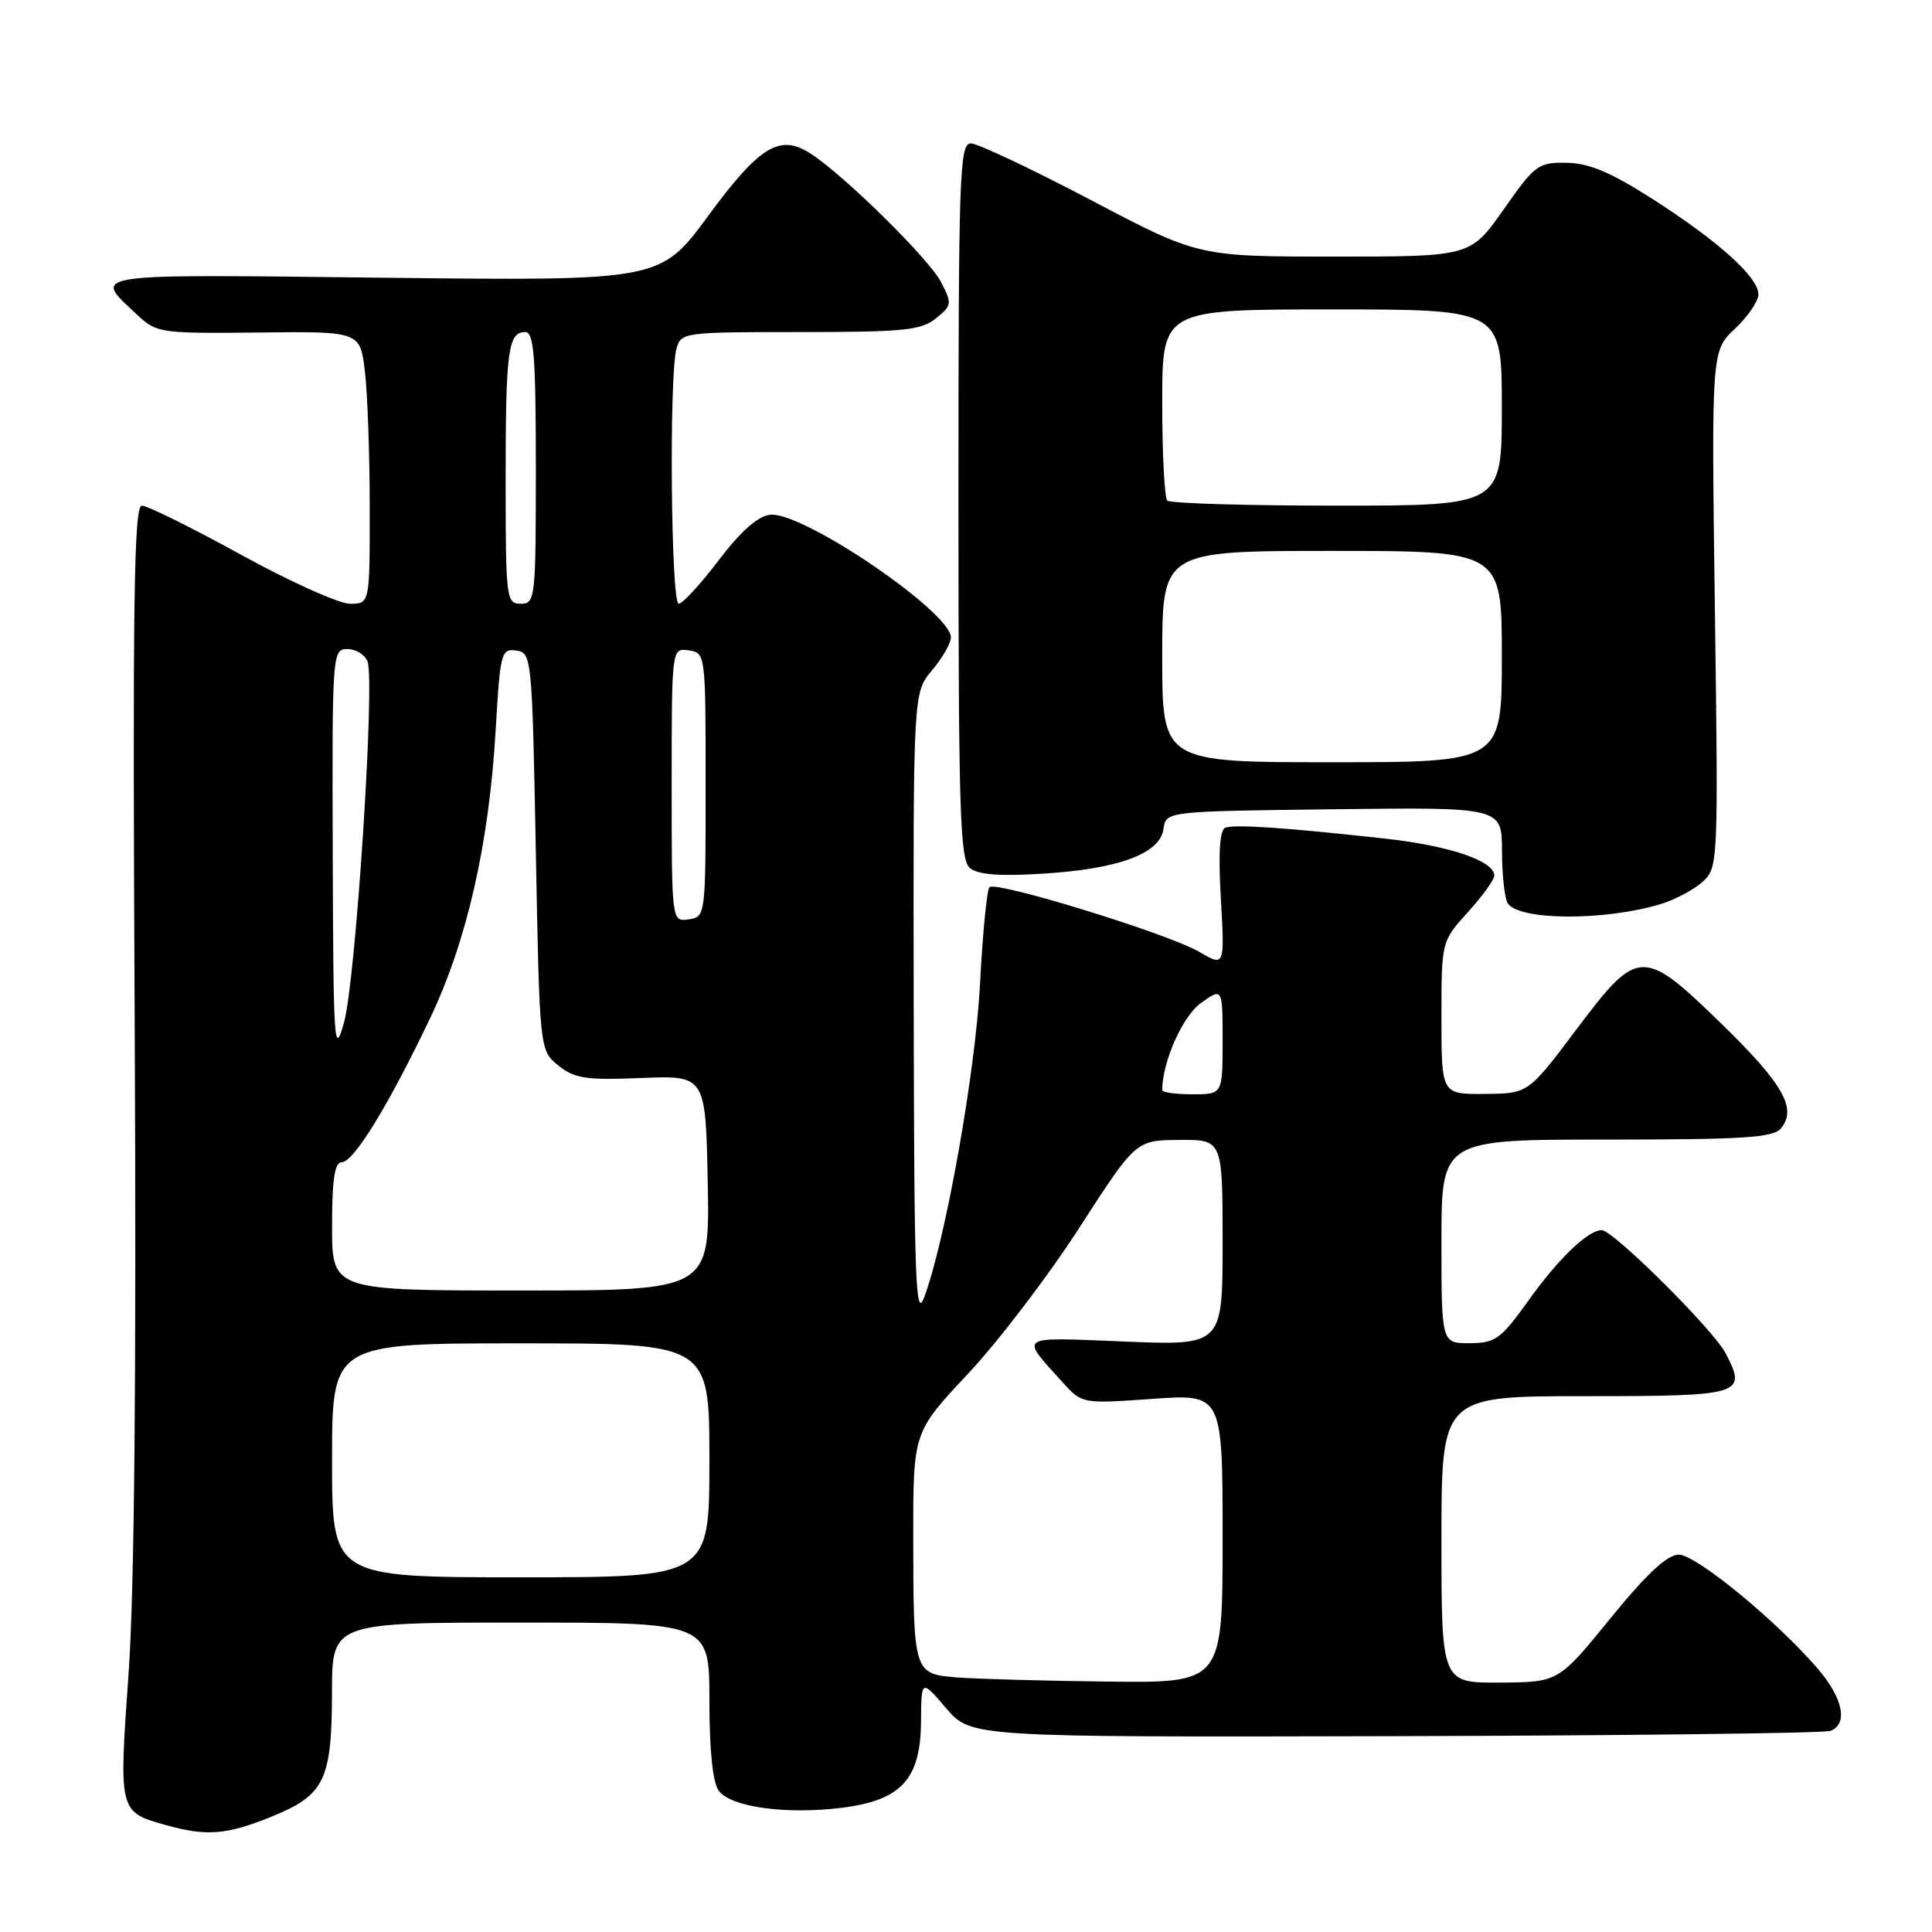 <?xml version="1.0" encoding="UTF-8" standalone="no"?>
<!DOCTYPE svg PUBLIC "-//W3C//DTD SVG 1.1//EN" "http://www.w3.org/Graphics/SVG/1.1/DTD/svg11.dtd" >
<svg xmlns="http://www.w3.org/2000/svg" xmlns:xlink="http://www.w3.org/1999/xlink" version="1.1" viewBox="0 0 256 256">
 <g >
 <path fill="currentColor"
d=" M 35.97 240.72 C 43.01 237.87 43.97 235.90 43.99 224.25 C 44.00 215.00 44.00 215.00 69.00 215.00 C 94.00 215.00 94.00 215.00 94.00 225.31 C 94.00 231.99 94.44 236.21 95.25 237.30 C 96.84 239.45 104.19 240.46 111.55 239.54 C 119.43 238.55 121.99 235.76 122.04 228.10 C 122.08 222.50 122.08 222.50 125.37 226.35 C 128.66 230.19 128.66 230.19 184.87 230.05 C 215.78 229.97 241.73 229.66 242.54 229.35 C 244.91 228.44 244.22 225.02 240.88 221.13 C 235.41 214.76 224.74 206.00 222.45 206.00 C 220.92 206.00 218.21 208.52 213.38 214.45 C 206.50 222.90 206.50 222.90 198.75 222.95 C 191.00 223.00 191.00 223.00 191.00 204.00 C 191.00 185.00 191.00 185.00 210.03 185.00 C 230.88 185.00 231.51 184.81 228.67 179.34 C 227.04 176.20 213.76 163.00 212.23 163.00 C 210.42 163.00 206.50 166.77 202.50 172.36 C 198.87 177.44 198.15 177.96 194.75 177.98 C 191.00 178.00 191.00 178.00 191.00 164.50 C 191.00 151.00 191.00 151.00 212.88 151.00 C 231.02 151.00 234.97 150.75 235.99 149.51 C 238.15 146.91 236.27 143.61 228.15 135.70 C 217.66 125.50 217.06 125.52 208.85 136.45 C 202.50 144.90 202.50 144.90 196.75 144.95 C 191.00 145.00 191.00 145.00 191.00 134.87 C 191.00 124.74 191.00 124.74 194.50 120.87 C 196.43 118.74 198.00 116.56 198.00 116.02 C 198.00 114.06 192.01 112.04 183.37 111.10 C 170.30 109.66 163.64 109.21 162.38 109.67 C 161.61 109.95 161.42 112.91 161.77 119.09 C 162.28 128.10 162.28 128.10 158.89 126.12 C 154.82 123.73 131.97 116.69 131.11 117.56 C 130.77 117.89 130.21 123.64 129.86 130.33 C 129.25 142.06 125.33 164.10 122.48 171.85 C 121.32 175.01 121.13 169.84 121.07 133.64 C 121.00 91.79 121.00 91.79 123.50 88.82 C 124.88 87.18 126.00 85.23 126.00 84.47 C 126.00 81.09 106.28 67.70 102.04 68.21 C 100.40 68.40 98.13 70.42 95.22 74.25 C 92.82 77.41 90.44 80.00 89.93 80.00 C 88.91 80.00 88.64 49.94 89.63 46.25 C 90.22 44.04 90.49 44.00 106.01 44.00 C 119.74 44.00 122.07 43.77 124.01 42.19 C 126.14 40.47 126.17 40.23 124.69 37.37 C 123.11 34.32 111.99 23.35 107.47 20.39 C 103.35 17.69 100.71 19.27 93.84 28.60 C 87.50 37.22 87.50 37.22 50.82 36.80 C 10.73 36.34 12.20 36.12 18.34 41.86 C 20.74 44.11 21.45 44.20 34.28 44.06 C 47.71 43.91 47.71 43.91 48.35 49.20 C 48.70 52.12 48.99 60.24 48.99 67.25 C 49.00 80.00 49.00 80.00 46.37 80.00 C 44.93 80.00 38.43 77.08 31.93 73.50 C 25.43 69.93 19.52 67.00 18.80 67.00 C 17.74 67.00 17.56 79.81 17.85 136.21 C 18.08 182.17 17.81 210.94 17.03 221.86 C 15.74 240.13 15.73 240.08 22.00 241.84 C 27.37 243.34 30.02 243.13 35.97 240.72 Z  M 220.00 119.81 C 221.93 119.23 224.44 117.90 225.60 116.85 C 227.66 114.97 227.69 114.48 227.23 80.72 C 226.77 46.50 226.77 46.50 229.89 43.56 C 231.60 41.95 233.00 39.90 233.00 39.01 C 233.00 36.74 227.77 32.01 219.05 26.42 C 213.48 22.85 210.59 21.62 207.61 21.57 C 203.82 21.50 203.40 21.82 199.24 27.75 C 194.85 34.00 194.85 34.00 176.82 34.00 C 158.78 34.00 158.78 34.00 144.53 26.50 C 136.69 22.38 129.54 19.00 128.64 19.00 C 127.14 19.00 127.00 23.13 127.00 66.38 C 127.00 107.56 127.20 113.92 128.52 115.02 C 129.60 115.91 132.45 116.13 138.27 115.76 C 148.28 115.13 153.71 113.11 154.17 109.83 C 154.50 107.50 154.50 107.50 176.75 107.23 C 199.00 106.96 199.00 106.96 199.02 112.73 C 199.02 115.90 199.37 119.03 199.78 119.68 C 201.24 121.98 212.53 122.05 220.00 119.81 Z  M 126.85 222.27 C 121.05 221.81 121.03 221.74 121.01 203.64 C 121.00 189.78 121.00 189.78 128.25 182.05 C 132.24 177.80 138.88 169.10 143.00 162.71 C 150.50 151.09 150.50 151.09 156.25 151.05 C 162.00 151.00 162.00 151.00 162.00 164.64 C 162.00 178.29 162.00 178.29 148.97 177.76 C 134.60 177.18 135.09 176.84 140.89 183.26 C 143.37 186.00 143.45 186.01 152.69 185.36 C 162.00 184.70 162.00 184.70 162.00 203.85 C 162.00 223.00 162.00 223.00 146.75 222.82 C 138.36 222.72 129.41 222.47 126.85 222.27 Z  M 44.00 193.50 C 44.00 178.00 44.00 178.00 69.00 178.00 C 94.00 178.00 94.00 178.00 94.00 193.50 C 94.00 209.00 94.00 209.00 69.00 209.00 C 44.00 209.00 44.00 209.00 44.00 193.50 Z  M 44.00 162.50 C 44.00 156.23 44.34 154.00 45.29 154.00 C 46.86 154.00 51.49 146.45 56.99 134.92 C 61.87 124.69 64.81 111.77 65.68 96.70 C 66.27 86.47 66.42 85.92 68.40 86.20 C 70.46 86.49 70.51 87.04 71.00 112.84 C 71.50 139.18 71.50 139.18 73.98 141.18 C 76.11 142.91 77.62 143.14 84.98 142.84 C 93.50 142.50 93.50 142.50 93.78 156.75 C 94.05 171.00 94.05 171.00 69.03 171.00 C 44.00 171.00 44.00 171.00 44.00 162.50 Z  M 154.00 144.44 C 154.00 140.73 156.71 134.63 159.12 132.91 C 162.00 130.86 162.00 130.86 162.00 137.93 C 162.00 145.00 162.00 145.00 158.00 145.00 C 155.80 145.00 154.00 144.75 154.00 144.44 Z  M 44.09 113.25 C 44.00 86.50 44.04 86.00 46.03 86.00 C 47.15 86.00 48.35 86.74 48.70 87.65 C 49.71 90.29 47.13 130.01 45.58 135.50 C 44.28 140.12 44.17 138.45 44.09 113.25 Z  M 89.00 104.00 C 89.00 85.86 89.00 85.86 91.25 86.18 C 93.49 86.50 93.50 86.61 93.50 104.00 C 93.50 121.39 93.49 121.50 91.25 121.82 C 89.00 122.14 89.00 122.14 89.00 104.00 Z  M 67.00 63.58 C 67.00 46.40 67.32 44.00 69.61 44.00 C 70.75 44.00 71.00 47.28 71.00 62.00 C 71.00 79.33 70.93 80.00 69.00 80.00 C 67.08 80.00 67.00 79.33 67.00 63.58 Z  M 154.00 87.00 C 154.00 73.00 154.00 73.00 176.50 73.00 C 199.00 73.00 199.00 73.00 199.00 87.00 C 199.00 101.00 199.00 101.00 176.50 101.00 C 154.00 101.00 154.00 101.00 154.00 87.00 Z  M 154.67 66.33 C 154.30 65.97 154.00 60.12 154.00 53.33 C 154.00 41.00 154.00 41.00 176.50 41.00 C 199.00 41.00 199.00 41.00 199.00 54.00 C 199.00 67.00 199.00 67.00 177.17 67.00 C 165.16 67.00 155.03 66.70 154.67 66.33 Z "/>
</g>
</svg>